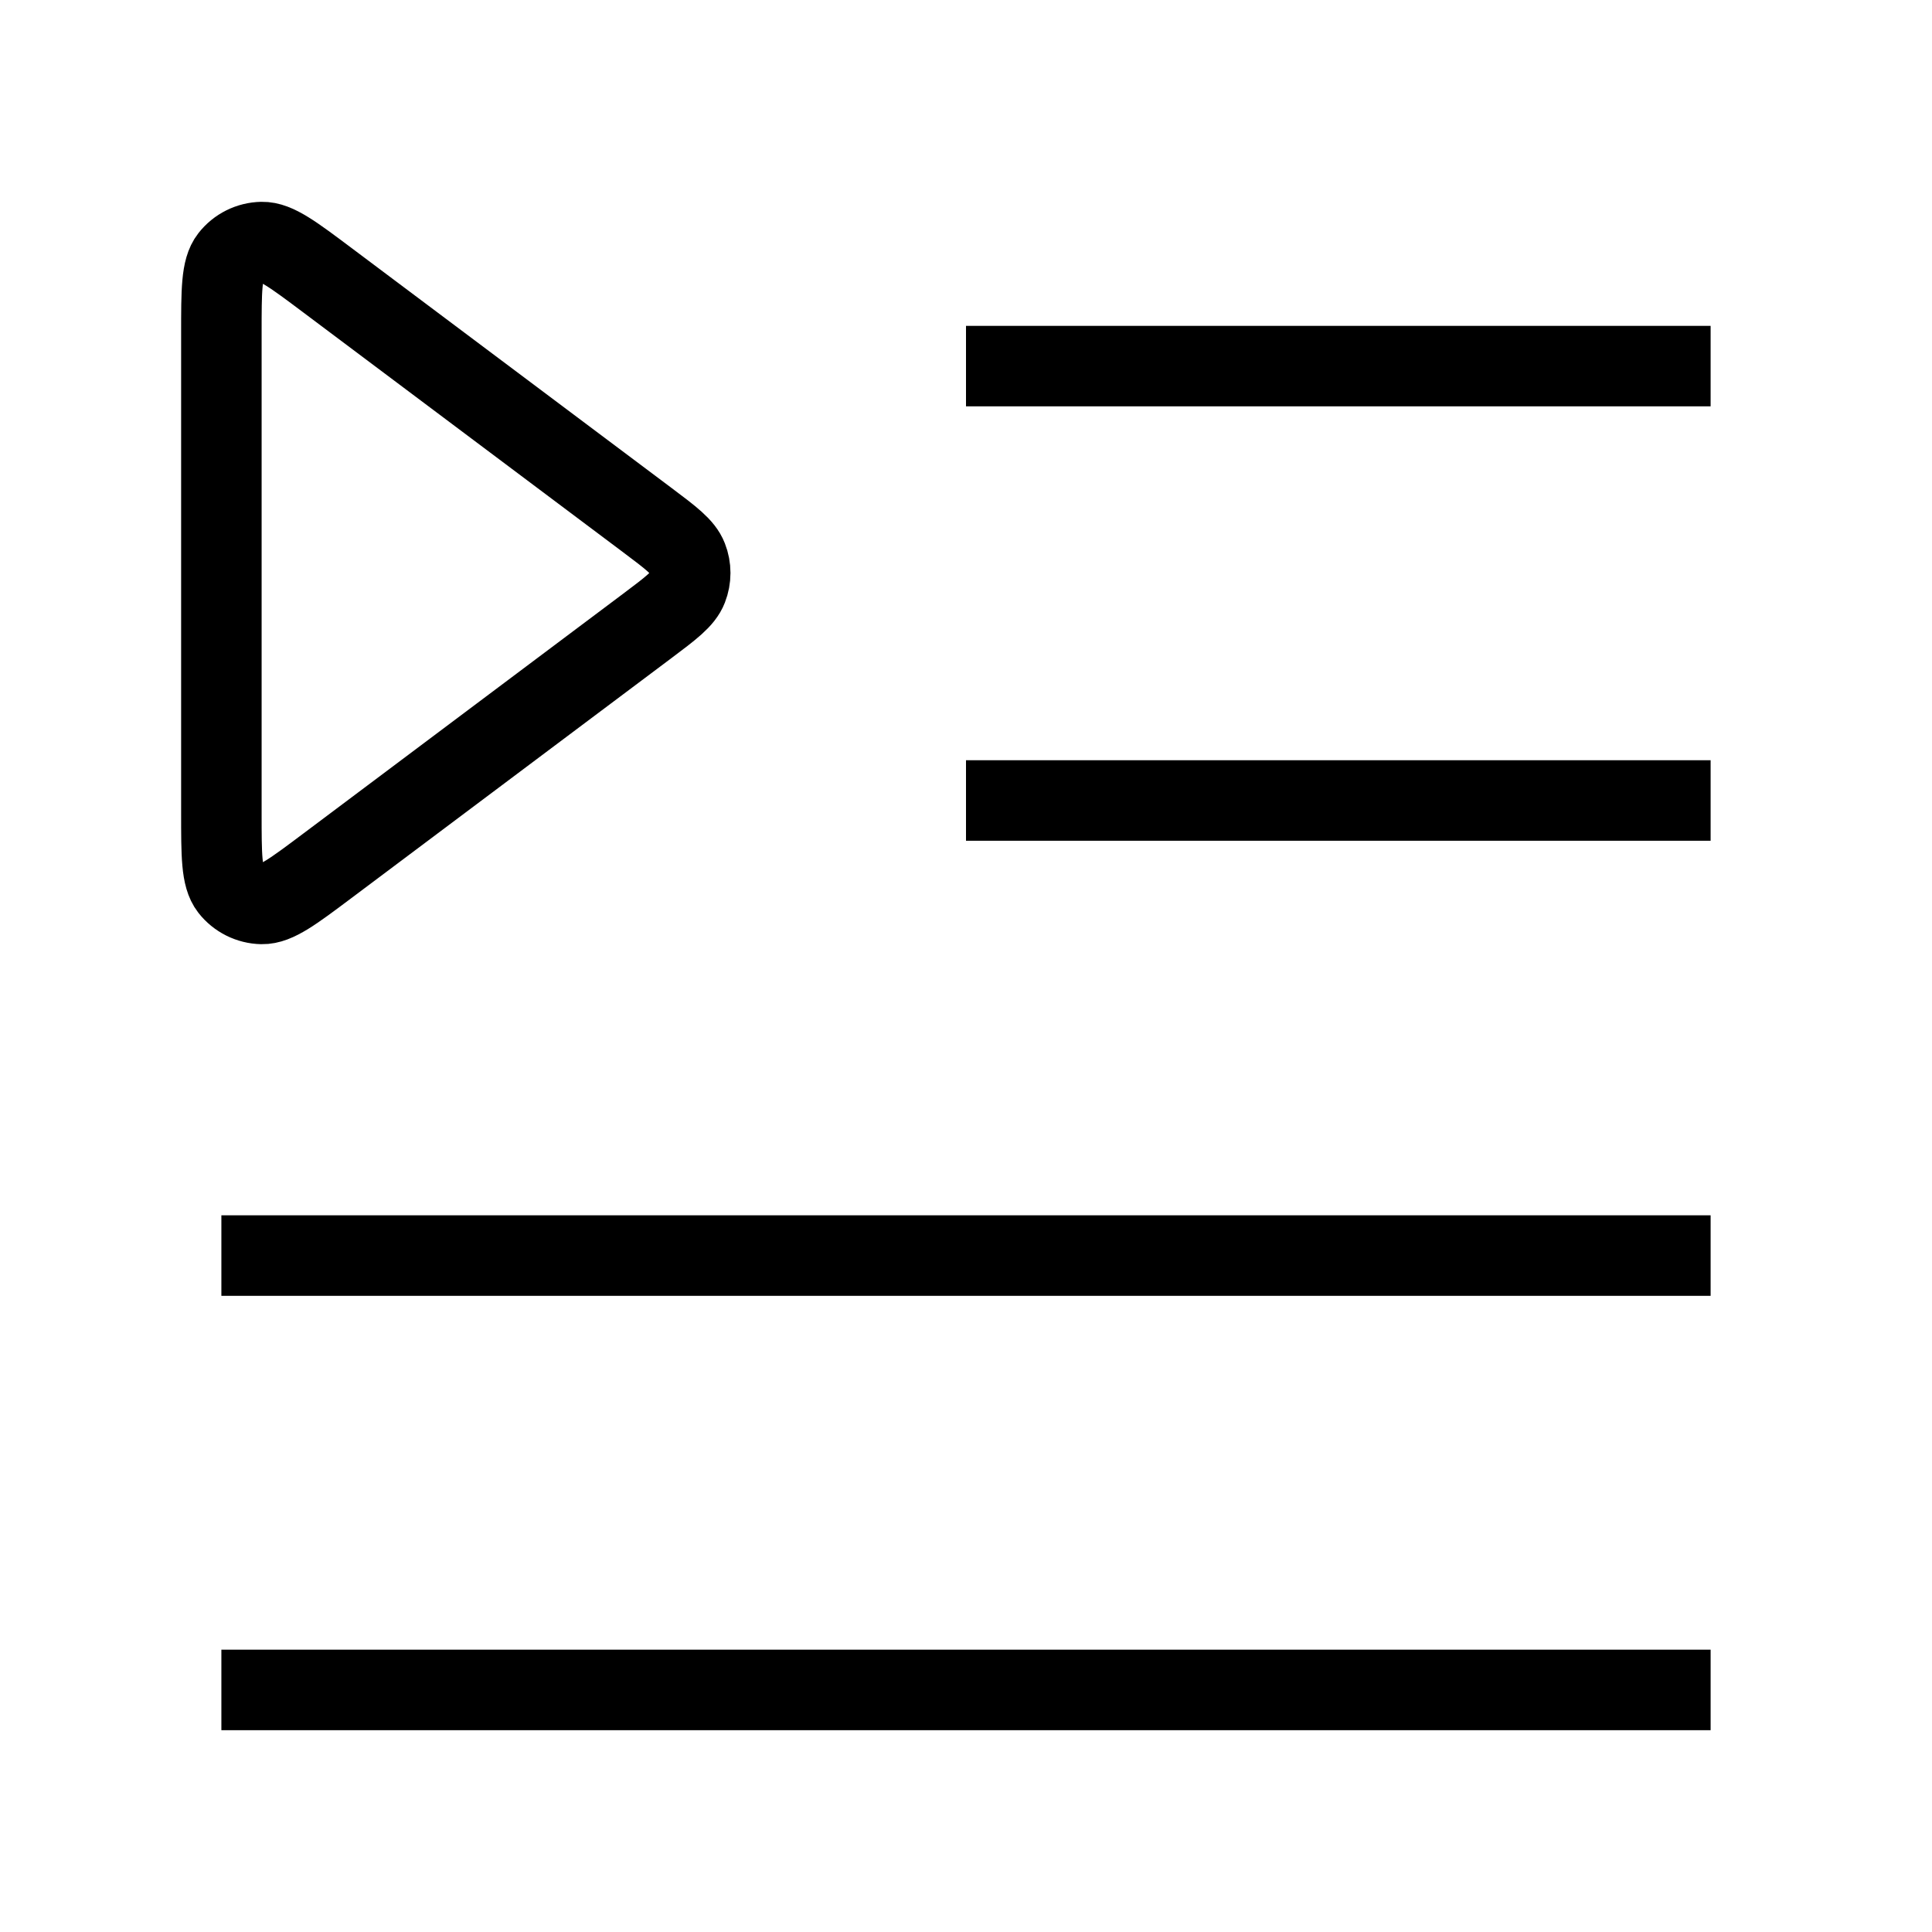 <svg width="24" height="24" viewBox="0 0 24 24" fill="none" xmlns="http://www.w3.org/2000/svg">
<g clip-path="url(#clip0_3022_17824)">
<path d="M21.25 9.944H12M21.25 4.548L12 4.548M21.25 15.597H2.75M21.25 20.993H2.75M4.066 3.48L8.04 6.46C8.337 6.683 8.486 6.795 8.539 6.932C8.586 7.051 8.586 7.184 8.539 7.304C8.486 7.441 8.337 7.553 8.04 7.776L4.066 10.756C3.642 11.074 3.43 11.233 3.253 11.229C3.099 11.226 2.954 11.153 2.859 11.032C2.75 10.892 2.75 10.628 2.75 10.098V4.137C2.75 3.608 2.75 3.343 2.859 3.204C2.954 3.082 3.099 3.01 3.253 3.007C3.43 3.003 3.642 3.162 4.066 3.48Z" stroke="#" strokeWidth="1.5" strokeLinecap="round" strokeLinejoin="round"/>
</g>
<defs>
<clipPath id="clip0_3022_17824">
<rect width="20" height="20" fill="white" transform="translate(2 2)"/>
</clipPath>
</defs>
</svg>
